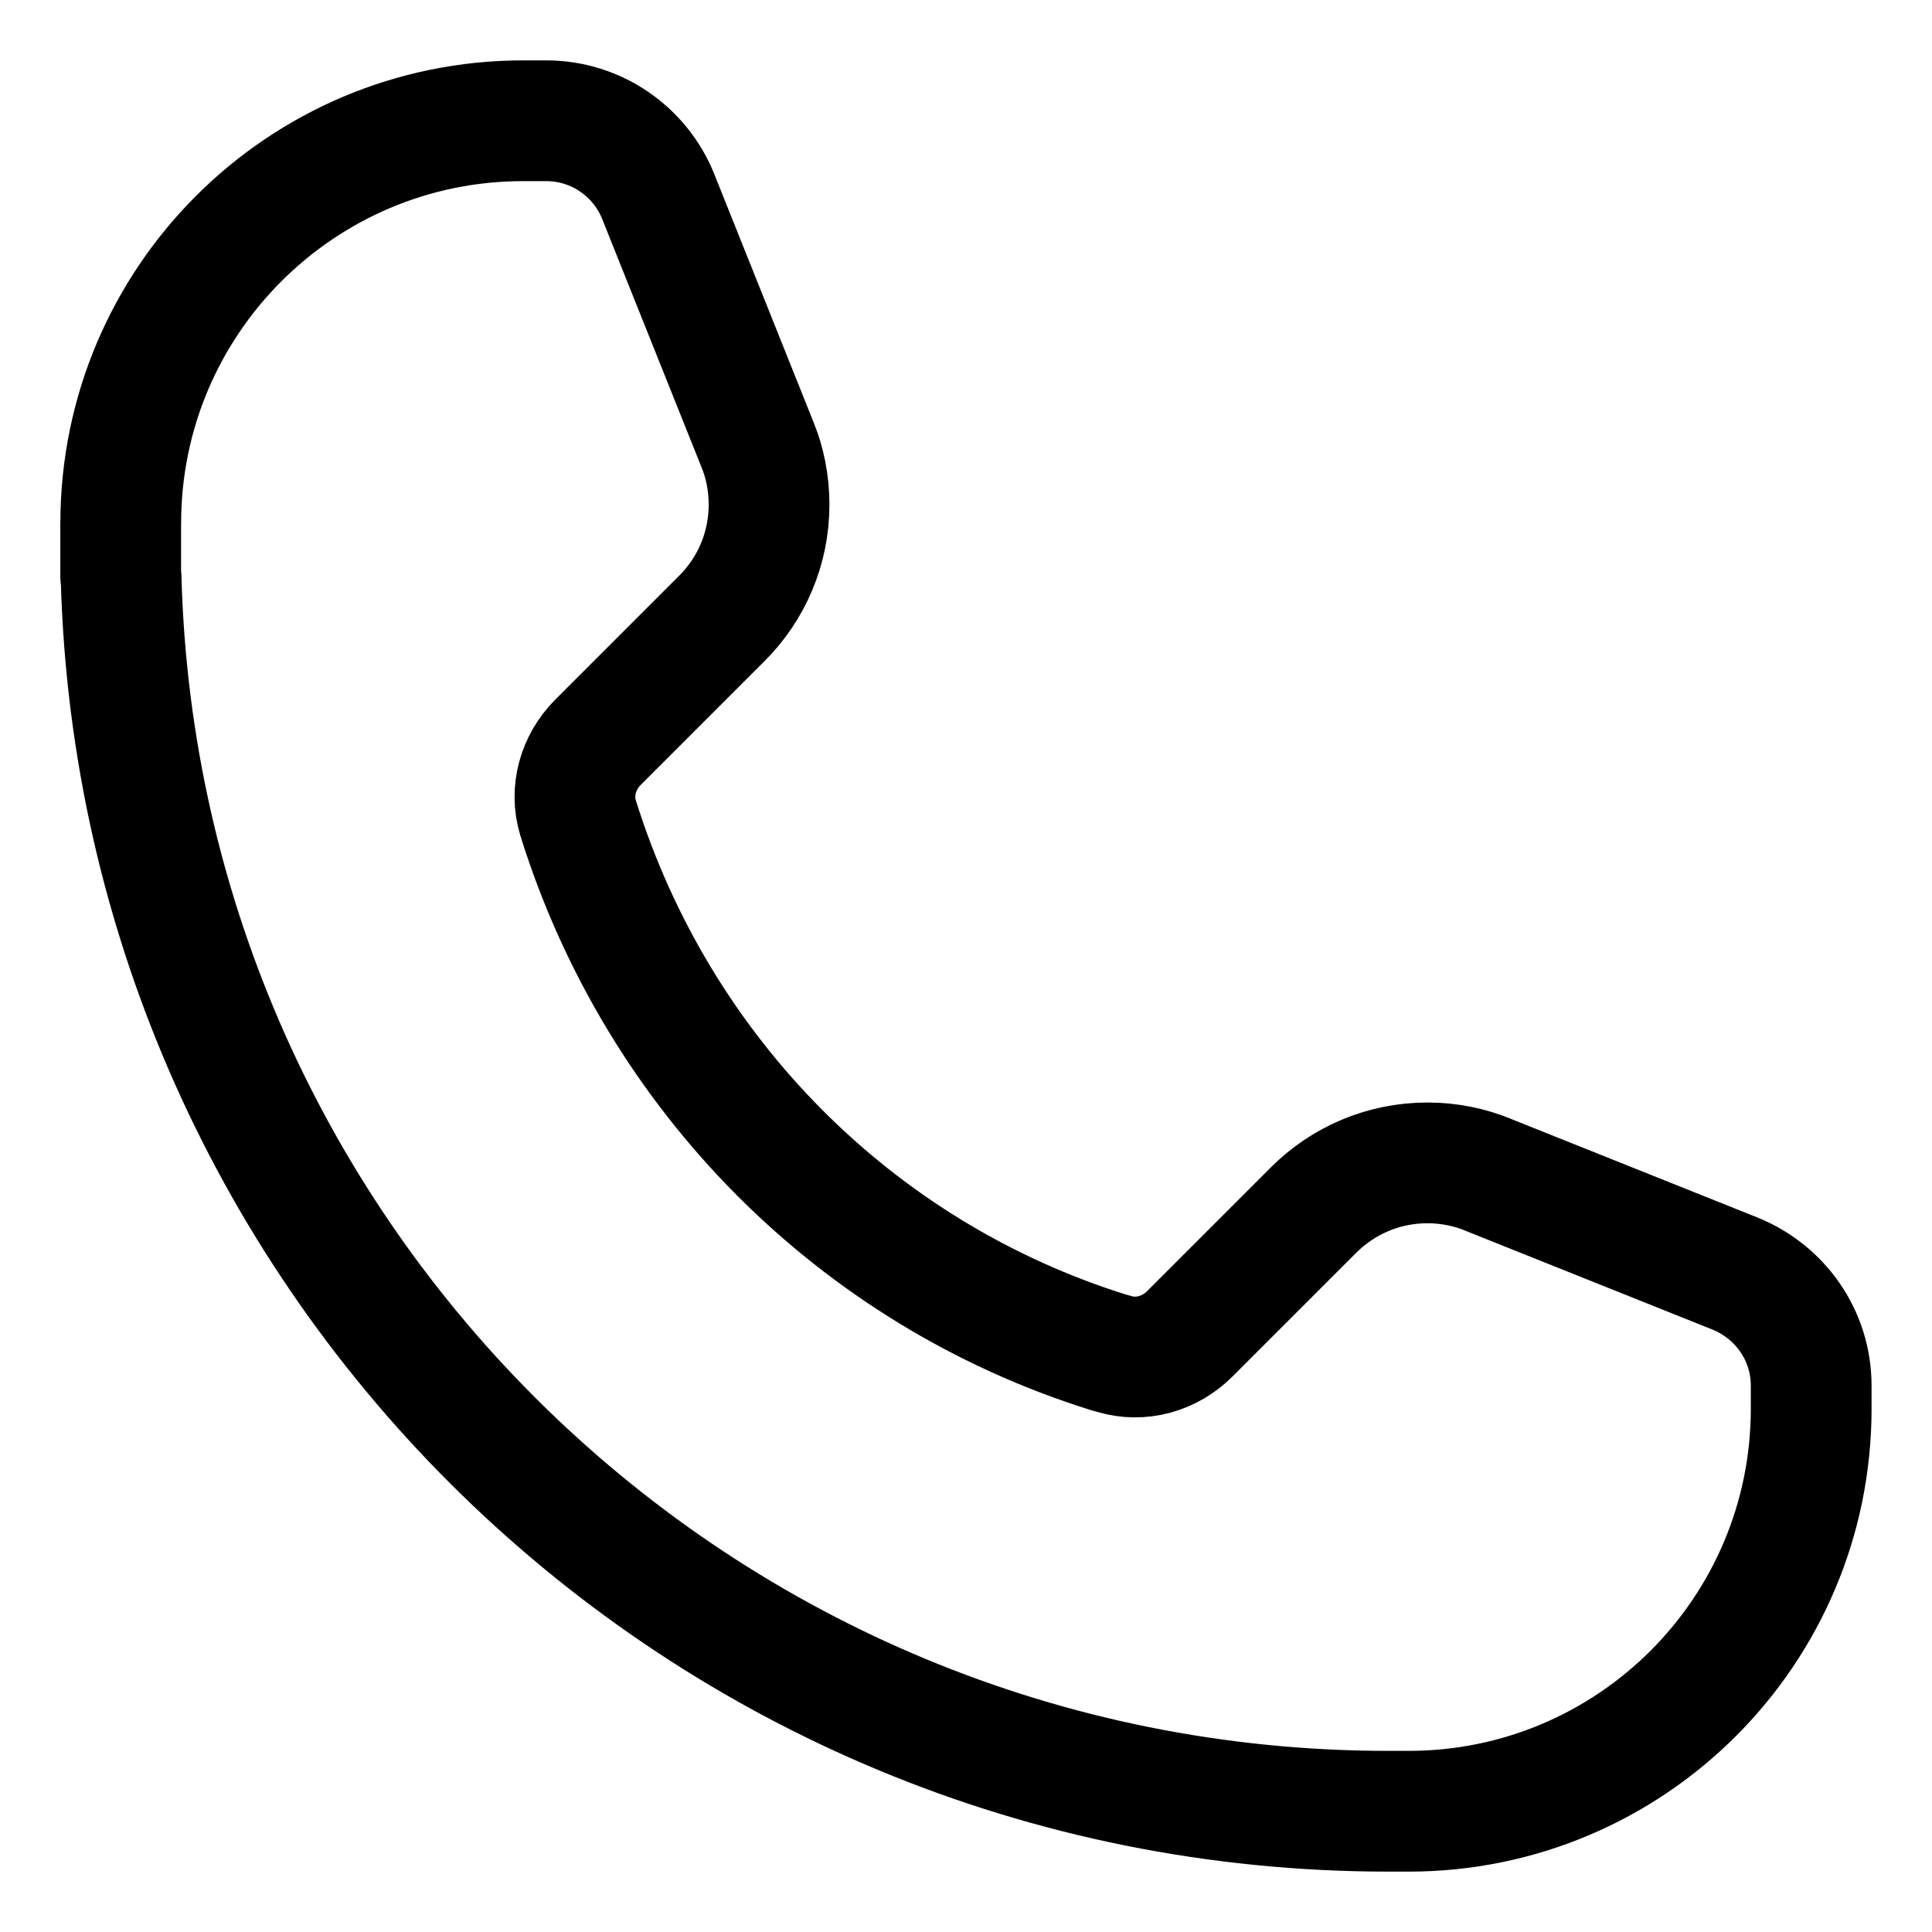 <!-- Generated by IcoMoon.io -->
<svg version="1.1" xmlns="http://www.w3.org/2000/svg" width="32" height="32" viewBox="0 0 32 32">
<path fill="none" stroke-linejoin="round" stroke-linecap="butt" stroke-miterlimit="4" stroke-width="2" stroke="#000" d="M2 8.667c0-3.682 2.985-6.667 6.667-6.667h0.379c0.837 0 1.554 0.514 1.852 1.244l0.005 0.013 1.644 4.109c0.121 0.293 0.191 0.634 0.191 0.991 0 0.736-0.298 1.403-0.781 1.885l-2.051 2.051c-0.329 0.329-0.467 0.807-0.332 1.252 1.329 4.261 4.619 7.551 8.785 8.854l0.095 0.026c0.445 0.135 0.923-0.003 1.252-0.332l2.051-2.051c0.483-0.482 1.149-0.781 1.885-0.781 0.357 0 0.697 0.070 1.008 0.197l-0.018-0.006 4.11 1.644c0.743 0.303 1.257 1.020 1.257 1.857v0.38c0 3.682-2.985 6.667-6.667 6.667h-0.333c-11.407 0-20.689-9.095-20.993-20.428 0-0.003-0.001-0.007-0.003-0.009s-0.004-0.005-0.004-0.009v0-0.888z"></path>
</svg>
